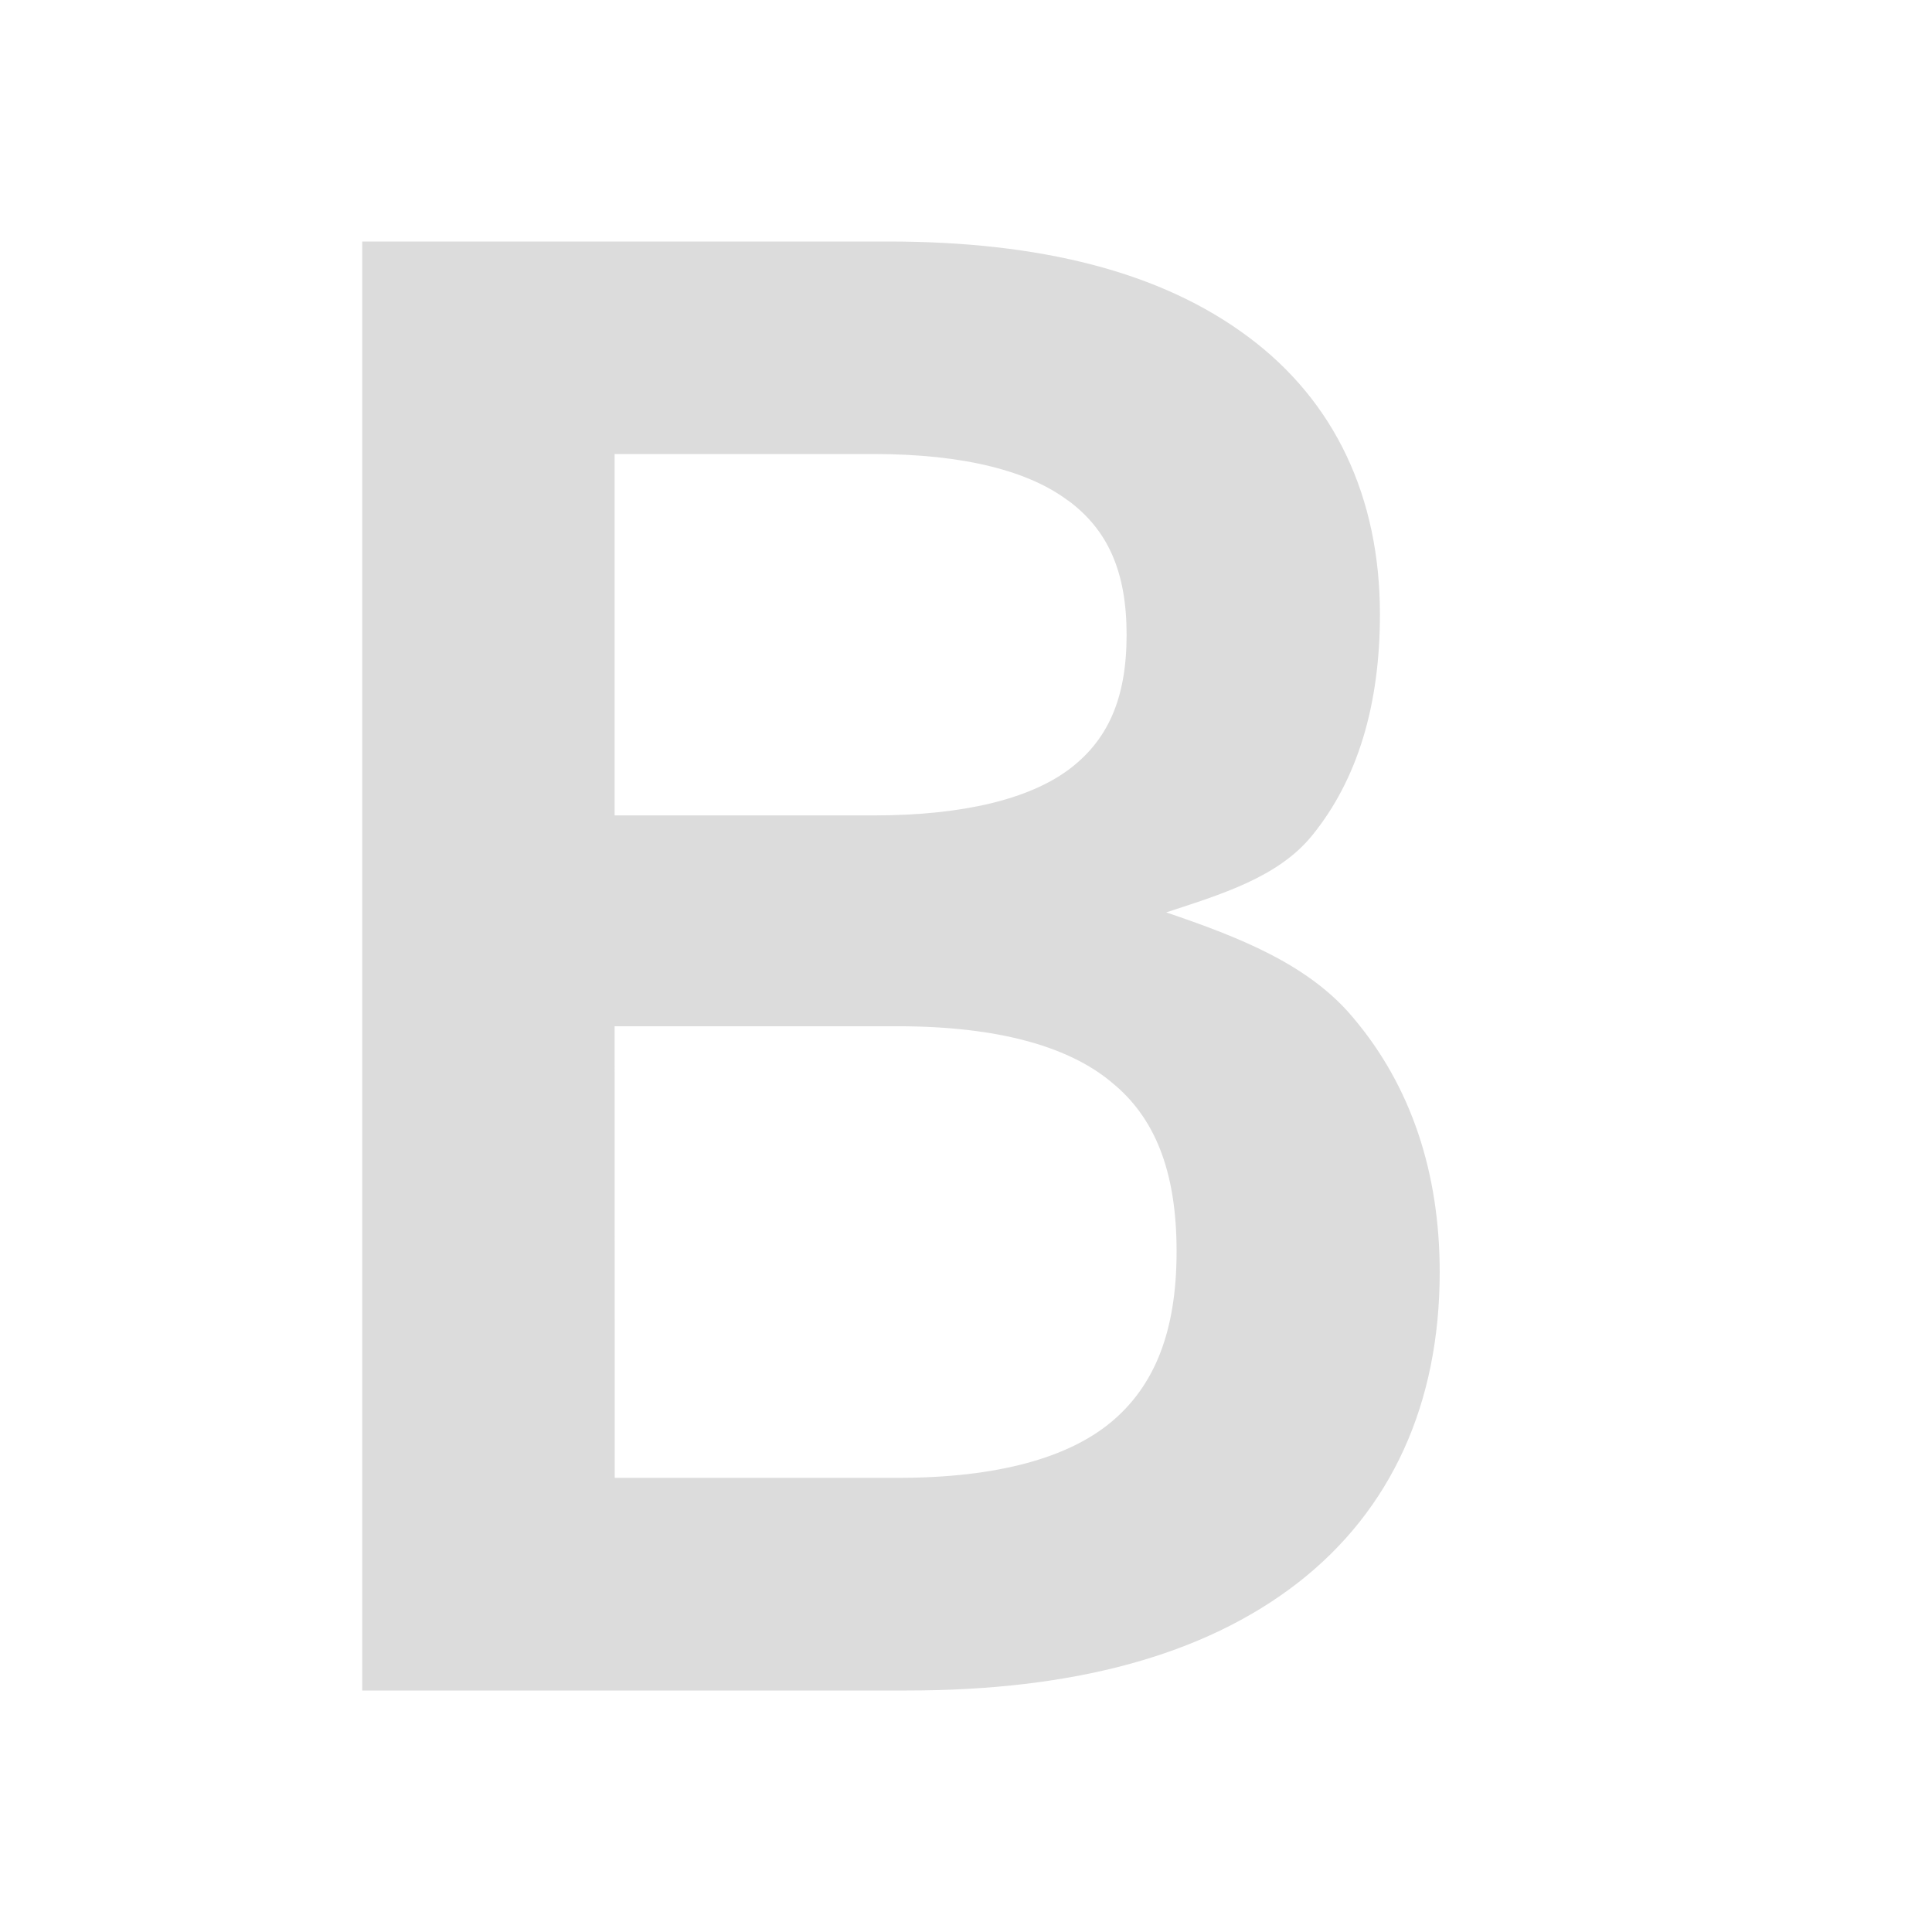 <svg xmlns="http://www.w3.org/2000/svg" width="16" height="16">
    <path d="M3 2v12h4.513c1.368 0 2.453-.286 3.233-.89.779-.605 1.177-1.49 1.177-2.575 0-.826-.238-1.541-.716-2.106-.371-.446-.953-.67-1.549-.873.458-.15.926-.291 1.206-.634.382-.468.564-1.09.564-1.834 0-.969-.372-1.765-1.093-2.3C9.614 2.25 8.614 2 7.354 2zm2.09 1.76h2.144c.757 0 1.29.144 1.61.385h.002c.326.242.484.584.484 1.112 0 .533-.158.878-.484 1.12-.32.235-.854.376-1.612.376H5.09zm0 4.739h2.344c.835 0 1.417.169 1.768.461v.002h.002c.356.287.54.729.54 1.402 0 .668-.185 1.116-.543 1.414-.352.292-.933.461-1.767.461H5.091z" fill="#dcdcdc"/>
</svg>
